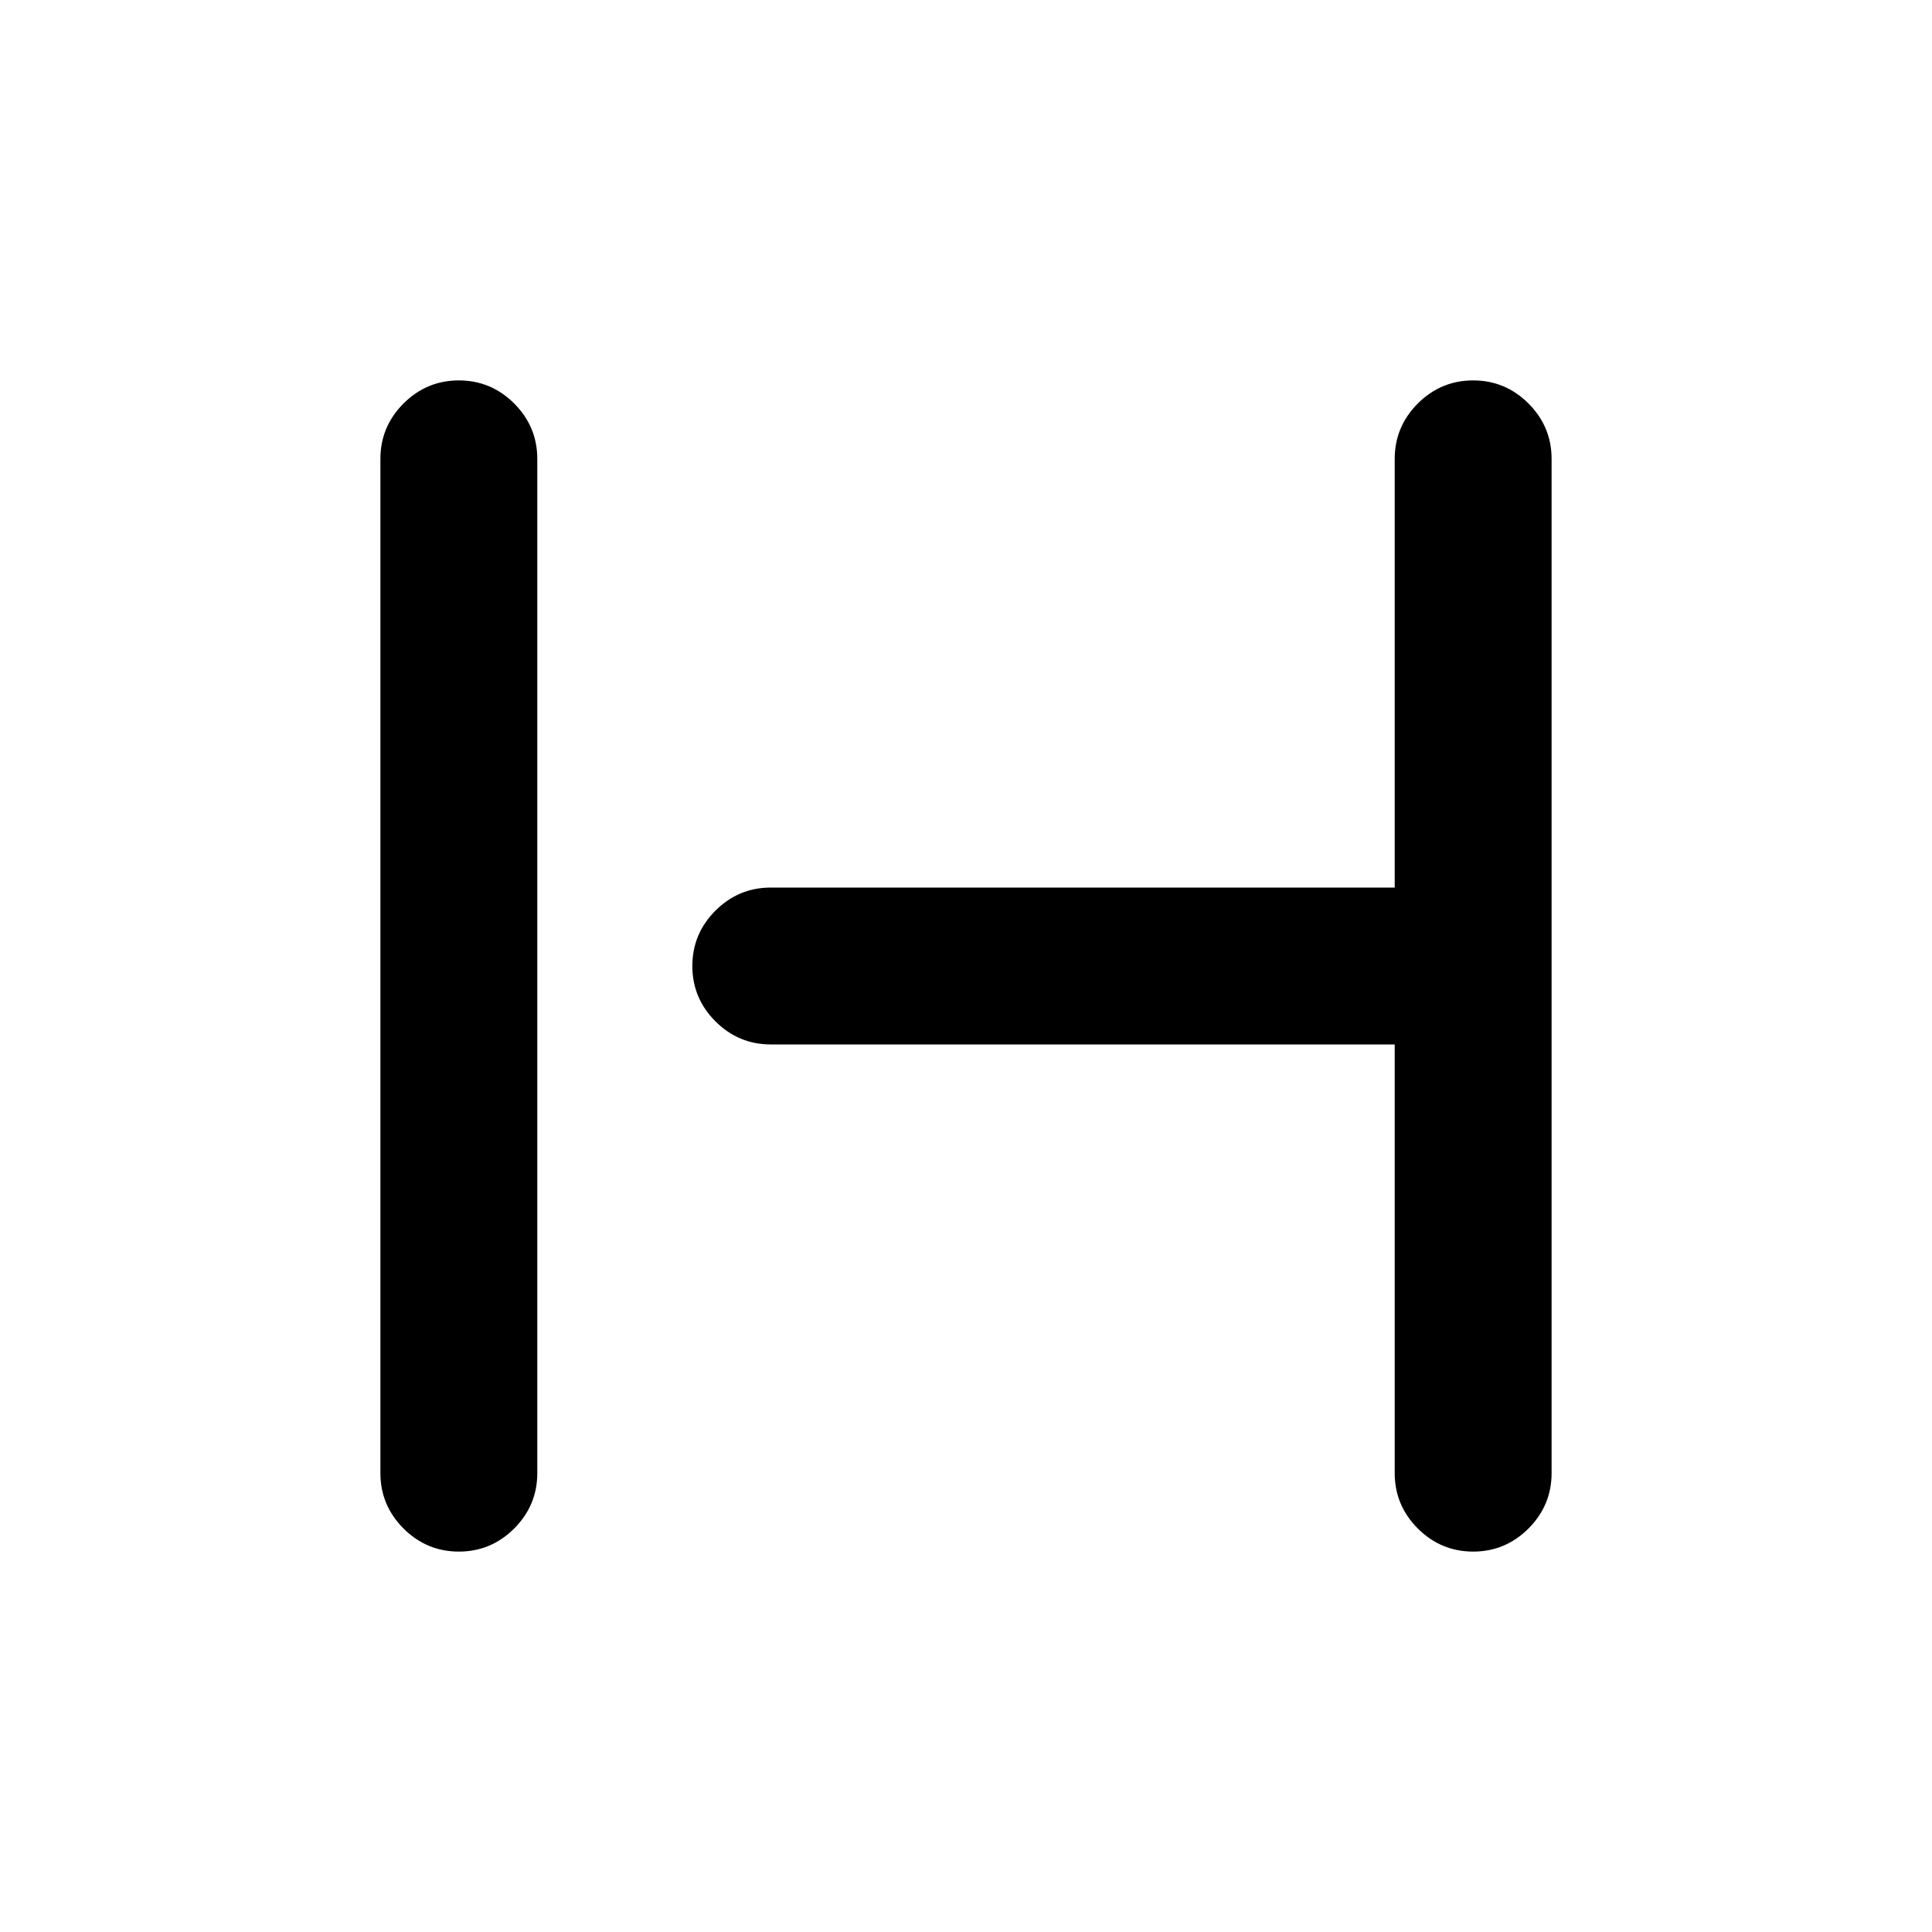 <svg xmlns="http://www.w3.org/2000/svg" height="20" width="20"><path d="M4.75 16.062q-.333 0-.573-.239-.239-.24-.239-.573V4.75q0-.333.239-.573.24-.239.573-.239.333 0 .573.239.239.24.239.573v10.5q0 .333-.239.573-.24.239-.573.239Zm10.5 0q-.333 0-.573-.239-.239-.24-.239-.573v-4.438H7.979q-.333 0-.573-.239-.239-.24-.239-.573 0-.333.239-.573.24-.239.573-.239h6.459V4.75q0-.333.239-.573.24-.239.573-.239.333 0 .573.239.239.24.239.573v10.5q0 .333-.239.573-.24.239-.573.239Z"/></svg>